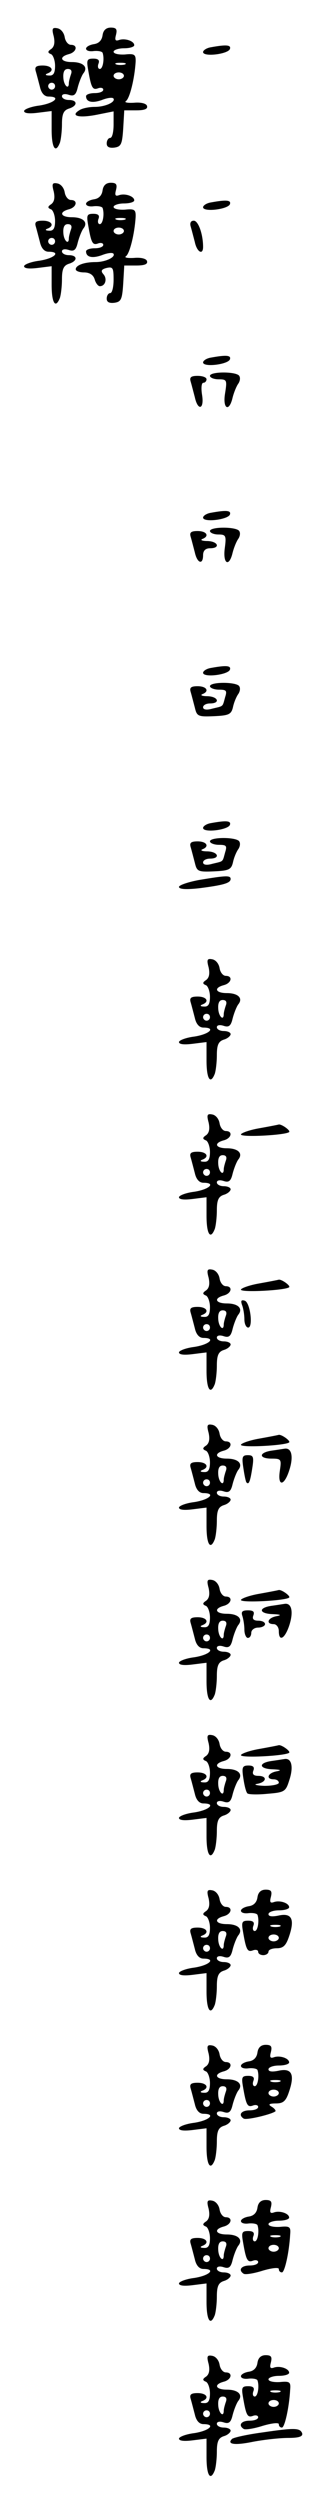 <?xml version="1.0" standalone="no"?>
<!DOCTYPE svg PUBLIC "-//W3C//DTD SVG 20010904//EN"
 "http://www.w3.org/TR/2001/REC-SVG-20010904/DTD/svg10.dtd">
<svg version="1.0" xmlns="http://www.w3.org/2000/svg"
 width="95pt" height="725pt" viewBox="0 0 95 725"
 preserveAspectRatio="xMidYMid meet">
<g transform="translate(0,725) scale(0.1,-0.1)"
fill="#000000" stroke="none">
<path d="M156 7145 c4 -18 2 -30 -7 -37 -11 -7 -11 -11 -1 -15 6 -2 12 -18 12
-34 0 -21 -5 -29 -17 -28 -11 0 -13 3 -5 6 21 8 13 23 -14 23 -19 0 -24 -4
-20 -17 3 -10 8 -30 12 -45 4 -18 13 -28 25 -28 37 0 18 -19 -26 -26 -25 -3
-45 -11 -45 -16 0 -7 16 -8 40 -5 l40 5 0 -54 c0 -52 11 -71 24 -38 3 9 6 33
6 54 0 30 5 40 20 45 26 8 26 25 0 25 -11 0 -20 5 -20 11 0 6 8 8 20 4 15 -5
21 0 26 22 4 15 11 33 16 40 15 18 0 33 -33 33 -33 0 -39 15 -9 23 23 6 27 27
6 27 -8 0 -16 10 -18 22 -2 13 -11 24 -21 26 -15 3 -17 -1 -11 -23z m50 -111
c-3 -9 -6 -20 -6 -25 0 -21 -15 -7 -16 16 -1 16 3 25 13 25 10 0 13 -6 9 -16z
m-46 -34 c0 -5 -4 -10 -10 -10 -5 0 -10 5 -10 10 0 6 5 10 10 10 6 0 10 -4 10
-10z"/>
<path d="M298 7148 c-2 -15 -11 -24 -25 -26 -13 -2 -23 -8 -23 -13 0 -6 10 -9
23 -7 12 1 23 -1 25 -5 6 -17 1 -47 -8 -47 -5 0 -7 7 -4 15 4 10 0 15 -15 15
-18 0 -20 -4 -15 -32 9 -53 13 -60 29 -54 8 3 15 1 15 -4 0 -6 -11 -10 -25
-10 -14 0 -25 -4 -25 -9 0 -17 18 -21 46 -11 15 6 29 8 33 5 9 -10 -22 -25
-54 -25 -16 0 -37 -4 -45 -10 -26 -16 -2 -23 50 -13 l50 10 0 -38 c0 -22 -4
-39 -10 -39 -5 0 -10 -7 -10 -16 0 -10 7 -14 23 -12 19 3 22 10 25 56 l3 52
35 0 c24 0 34 4 31 13 -2 7 -18 11 -38 9 -19 -1 -29 1 -23 5 11 8 25 65 28
113 1 22 -3 25 -31 22 -18 -1 -33 2 -33 8 0 5 14 10 30 10 17 0 30 4 30 9 0
12 -27 21 -44 15 -11 -4 -13 0 -9 15 4 16 1 21 -15 21 -14 0 -22 -8 -24 -22z
m65 -85 c-7 -2 -19 -2 -25 0 -7 3 -2 5 12 5 14 0 19 -2 13 -5z m-3 -33 c0 -5
-7 -10 -15 -10 -8 0 -15 5 -15 10 0 6 7 10 15 10 8 0 15 -4 15 -10z"/>
<path d="M613 7113 c-13 -2 -23 -9 -23 -14 0 -15 73 -6 78 9 4 12 -11 13 -55
5z"/>
<path d="M156 6695 c4 -18 2 -30 -7 -37 -11 -7 -11 -11 -1 -15 6 -2 12 -18 12
-34 0 -21 -5 -29 -17 -28 -11 0 -13 3 -5 6 21 8 13 23 -14 23 -19 0 -24 -4
-20 -17 3 -10 8 -30 12 -45 4 -18 13 -28 25 -28 37 0 18 -19 -26 -26 -25 -3
-45 -11 -45 -16 0 -7 16 -8 40 -5 l40 5 0 -54 c0 -52 11 -71 24 -38 3 9 6 33
6 54 0 30 5 40 20 45 26 8 26 25 0 25 -11 0 -20 5 -20 11 0 6 8 8 20 4 15 -5
21 0 26 22 4 15 11 33 16 40 15 18 0 33 -33 33 -33 0 -39 15 -9 23 23 6 27 27
6 27 -8 0 -16 10 -18 22 -2 13 -11 24 -21 26 -15 3 -17 -1 -11 -23z m50 -111
c-3 -9 -6 -20 -6 -25 0 -21 -15 -7 -16 16 -1 16 3 25 13 25 10 0 13 -6 9 -16z
m-46 -34 c0 -5 -4 -10 -10 -10 -5 0 -10 5 -10 10 0 6 5 10 10 10 6 0 10 -4 10
-10z"/>
<path d="M298 6698 c-2 -15 -11 -24 -25 -26 -13 -2 -23 -8 -23 -13 0 -6 10 -9
23 -7 12 1 23 -1 25 -5 6 -17 1 -47 -8 -47 -5 0 -7 7 -4 15 4 10 0 15 -15 15
-18 0 -20 -4 -15 -32 9 -53 13 -60 29 -54 8 3 15 1 15 -4 0 -6 -11 -10 -25
-10 -14 0 -25 -4 -25 -9 0 -17 18 -21 46 -11 15 6 29 8 33 5 9 -10 -22 -25
-51 -25 -33 0 -58 -9 -58 -21 0 -5 11 -9 24 -9 16 0 27 -7 31 -20 3 -11 10
-20 15 -20 16 0 22 21 11 34 -9 10 -7 15 9 19 18 4 20 0 20 -34 0 -21 -4 -39
-10 -39 -5 0 -10 -7 -10 -16 0 -10 7 -14 23 -12 19 3 22 10 25 56 l3 52 35 0
c24 0 34 4 31 13 -2 7 -18 11 -38 9 -19 -1 -29 1 -23 5 11 8 25 65 28 113 1
22 -3 25 -31 22 -18 -1 -33 2 -33 8 0 5 14 10 30 10 17 0 30 4 30 9 0 12 -27
21 -44 15 -11 -4 -13 0 -9 15 4 16 1 21 -15 21 -14 0 -22 -8 -24 -22z m65 -85
c-7 -2 -19 -2 -25 0 -7 3 -2 5 12 5 14 0 19 -2 13 -5z m-3 -33 c0 -5 -7 -10
-15 -10 -8 0 -15 5 -15 10 0 6 7 10 15 10 8 0 15 -4 15 -10z"/>
<path d="M613 6663 c-13 -2 -23 -9 -23 -14 0 -15 73 -6 78 9 4 12 -11 13 -55
5z"/>
<path d="M554 6593 c3 -10 8 -30 12 -45 6 -29 24 -39 24 -14 0 37 -14 76 -27
76 -9 0 -12 -7 -9 -17z"/>
<path d="M613 6213 c-13 -2 -23 -9 -23 -14 0 -15 73 -6 78 9 4 12 -11 13 -55
5z"/>
<path d="M610 6160 c0 -5 11 -10 25 -10 24 0 25 -2 19 -40 -8 -46 12 -57 22
-12 4 15 11 32 16 39 5 7 7 17 3 23 -8 13 -85 13 -85 0z"/>
<path d="M554 6143 c3 -10 8 -30 12 -45 9 -41 28 -35 21 7 -3 19 -2 35 4 35 5
0 9 5 9 10 0 6 -12 10 -26 10 -19 0 -24 -4 -20 -17z"/>
<path d="M613 5763 c-13 -2 -23 -9 -23 -14 0 -15 73 -6 78 9 4 12 -11 13 -55
5z"/>
<path d="M610 5710 c0 -5 11 -10 24 -10 22 0 24 -3 19 -40 -6 -46 13 -56 23
-12 4 15 11 32 16 39 5 7 7 17 3 23 -8 13 -85 13 -85 0z"/>
<path d="M554 5693 c3 -10 8 -30 12 -45 7 -32 24 -37 24 -8 0 13 7 20 20 20
31 0 24 20 -7 21 -16 0 -22 3 -15 6 21 8 13 23 -14 23 -19 0 -24 -4 -20 -17z"/>
<path d="M613 5313 c-13 -2 -23 -9 -23 -14 0 -15 73 -6 78 9 4 12 -11 13 -55
5z"/>
<path d="M610 5260 c0 -5 12 -10 26 -10 22 0 24 -3 18 -22 -8 -29 -4 -25 -37
-33 -17 -5 -27 -3 -27 4 0 6 9 11 20 11 31 0 24 20 -7 21 -16 0 -22 3 -15 6
21 8 13 23 -14 23 -19 0 -24 -4 -20 -17 3 -10 8 -30 12 -45 6 -25 9 -27 55
-25 44 2 51 5 56 27 3 14 10 30 15 37 5 7 7 17 3 23 -8 13 -85 13 -85 0z"/>
<path d="M613 4863 c-13 -2 -23 -9 -23 -14 0 -15 73 -6 78 9 4 12 -11 13 -55
5z"/>
<path d="M610 4810 c0 -5 12 -10 26 -10 22 0 24 -3 18 -22 -8 -29 -4 -25 -37
-33 -17 -5 -27 -3 -27 4 0 6 9 11 20 11 31 0 24 20 -7 21 -16 0 -22 3 -15 6
21 8 13 23 -14 23 -19 0 -24 -4 -20 -17 3 -10 8 -30 12 -45 6 -25 9 -27 55
-25 44 2 51 5 56 27 3 14 10 30 15 37 5 7 7 17 3 23 -8 13 -85 13 -85 0z"/>
<path d="M578 4698 c-32 -6 -58 -15 -58 -20 0 -7 21 -8 58 -4 71 9 92 15 92
27 0 11 -14 10 -92 -3z"/>
<path d="M606 4445 c4 -18 2 -30 -7 -37 -11 -7 -11 -11 -1 -15 6 -2 12 -18 12
-34 0 -21 -5 -29 -17 -28 -11 0 -13 3 -5 6 21 8 13 23 -14 23 -19 0 -24 -4
-20 -17 3 -10 8 -30 12 -45 4 -18 13 -28 25 -28 37 0 18 -19 -26 -26 -25 -3
-45 -11 -45 -16 0 -7 16 -8 40 -5 l40 5 0 -54 c0 -52 11 -71 24 -38 3 9 6 33
6 54 0 30 5 40 20 45 11 3 20 11 20 16 0 5 -9 9 -20 9 -11 0 -20 5 -20 11 0 6
8 8 20 4 15 -5 21 0 26 22 4 15 11 33 16 40 15 18 0 33 -33 33 -33 0 -39 15
-9 23 23 6 27 27 6 27 -8 0 -16 10 -18 22 -2 13 -11 24 -21 26 -15 3 -17 -1
-11 -23z m50 -111 c-3 -9 -6 -20 -6 -25 0 -21 -15 -7 -16 16 -1 16 3 25 13 25
10 0 13 -6 9 -16z m-46 -34 c0 -5 -4 -10 -10 -10 -5 0 -10 5 -10 10 0 6 5 10
10 10 6 0 10 -4 10 -10z"/>
<path d="M606 3995 c4 -18 2 -30 -7 -37 -11 -7 -11 -11 -1 -15 6 -2 12 -18 12
-34 0 -21 -5 -29 -17 -28 -11 0 -13 3 -5 6 21 8 13 23 -14 23 -19 0 -24 -4
-20 -17 3 -10 8 -30 12 -45 4 -18 13 -28 25 -28 37 0 18 -19 -26 -26 -25 -3
-45 -11 -45 -16 0 -7 16 -8 40 -5 l40 5 0 -54 c0 -52 11 -71 24 -38 3 9 6 33
6 54 0 30 5 40 20 45 11 3 20 11 20 16 0 5 -9 9 -20 9 -11 0 -20 5 -20 11 0 6
8 8 20 4 15 -5 21 0 26 22 4 15 11 33 16 40 15 18 0 33 -33 33 -33 0 -39 15
-9 23 23 6 27 27 6 27 -8 0 -16 10 -18 22 -2 13 -11 24 -21 26 -15 3 -17 -1
-11 -23z m50 -111 c-3 -9 -6 -20 -6 -25 0 -21 -15 -7 -16 16 -1 16 3 25 13 25
10 0 13 -6 9 -16z m-46 -34 c0 -5 -4 -10 -10 -10 -5 0 -10 5 -10 10 0 6 5 10
10 10 6 0 10 -4 10 -10z"/>
<path d="M753 3978 c-29 -5 -53 -14 -53 -18 0 -9 130 -2 140 7 5 4 -21 23 -30
22 -3 -1 -29 -6 -57 -11z"/>
<path d="M606 3545 c4 -18 2 -30 -7 -37 -11 -7 -11 -11 -1 -15 6 -2 12 -18 12
-34 0 -21 -5 -29 -17 -28 -11 0 -13 3 -5 6 21 8 13 23 -14 23 -19 0 -24 -4
-20 -17 3 -10 8 -30 12 -45 4 -18 13 -28 25 -28 37 0 18 -19 -26 -26 -25 -3
-45 -11 -45 -16 0 -7 16 -8 40 -5 l40 5 0 -54 c0 -52 11 -71 24 -38 3 9 6 33
6 54 0 30 5 40 20 45 11 3 20 11 20 16 0 5 -9 9 -20 9 -11 0 -20 5 -20 11 0 6
8 8 20 4 15 -5 21 0 26 22 4 15 11 33 16 40 15 18 0 33 -33 33 -33 0 -39 15
-9 23 23 6 27 27 6 27 -8 0 -16 10 -18 22 -2 13 -11 24 -21 26 -15 3 -17 -1
-11 -23z m50 -111 c-3 -9 -6 -20 -6 -25 0 -21 -15 -7 -16 16 -1 16 3 25 13 25
10 0 13 -6 9 -16z m-46 -34 c0 -5 -4 -10 -10 -10 -5 0 -10 5 -10 10 0 6 5 10
10 10 6 0 10 -4 10 -10z"/>
<path d="M753 3528 c-29 -5 -53 -14 -53 -18 0 -9 130 -2 140 7 5 4 -21 23 -30
22 -3 -1 -29 -6 -57 -11z"/>
<path d="M703 3466 c4 -10 7 -29 7 -42 0 -13 5 -24 11 -24 15 0 6 73 -10 78
-10 3 -12 0 -8 -12z"/>
<path d="M606 3095 c4 -18 2 -30 -7 -37 -11 -7 -11 -11 -1 -15 6 -2 12 -18 12
-34 0 -21 -5 -29 -17 -28 -11 0 -13 3 -5 6 21 8 13 23 -14 23 -19 0 -24 -4
-20 -17 3 -10 8 -30 12 -45 4 -18 13 -28 25 -28 37 0 18 -19 -26 -26 -25 -3
-45 -11 -45 -16 0 -7 16 -8 40 -5 l40 5 0 -54 c0 -52 11 -71 24 -38 3 9 6 33
6 54 0 30 5 40 20 45 11 3 20 11 20 16 0 5 -9 9 -20 9 -11 0 -20 5 -20 11 0 6
8 8 20 4 15 -5 21 0 26 22 4 15 11 33 16 40 15 18 0 33 -33 33 -33 0 -39 15
-9 23 23 6 27 27 6 27 -8 0 -16 10 -18 22 -2 13 -11 24 -21 26 -15 3 -17 -1
-11 -23z m50 -111 c-3 -9 -6 -20 -6 -25 0 -21 -15 -7 -16 16 -1 16 3 25 13 25
10 0 13 -6 9 -16z m-46 -34 c0 -5 -4 -10 -10 -10 -5 0 -10 5 -10 10 0 6 5 10
10 10 6 0 10 -4 10 -10z"/>
<path d="M753 3078 c-29 -5 -53 -14 -53 -18 0 -9 130 -2 140 7 5 4 -21 23 -30
22 -3 -1 -29 -6 -57 -11z"/>
<path d="M788 3043 c-37 -6 -36 -23 1 -23 28 0 29 -2 24 -35 -7 -46 12 -46 27
0 13 39 8 66 -12 64 -7 -1 -25 -4 -40 -6z"/>
<path d="M707 2993 c3 -21 7 -40 9 -42 7 -8 11 3 17 42 5 32 3 37 -13 37 -16
0 -18 -5 -13 -37z"/>
<path d="M606 2645 c4 -18 2 -30 -7 -37 -11 -7 -11 -11 -1 -15 6 -2 12 -18 12
-34 0 -21 -5 -29 -17 -28 -11 0 -13 3 -5 6 21 8 13 23 -14 23 -19 0 -24 -4
-20 -17 3 -10 8 -30 12 -45 4 -18 13 -28 25 -28 37 0 18 -19 -26 -26 -25 -3
-45 -11 -45 -16 0 -7 16 -8 40 -5 l40 5 0 -54 c0 -52 11 -71 24 -38 3 9 6 33
6 54 0 30 5 40 20 45 11 3 20 11 20 16 0 5 -9 9 -20 9 -11 0 -20 5 -20 11 0 6
8 8 20 4 15 -5 21 0 26 22 4 15 11 33 16 40 15 18 0 33 -33 33 -33 0 -39 15
-9 23 23 6 27 27 6 27 -8 0 -16 10 -18 22 -2 13 -11 24 -21 26 -15 3 -17 -1
-11 -23z m50 -111 c-3 -9 -6 -20 -6 -25 0 -21 -15 -7 -16 16 -1 16 3 25 13 25
10 0 13 -6 9 -16z m-46 -34 c0 -5 -4 -10 -10 -10 -5 0 -10 5 -10 10 0 6 5 10
10 10 6 0 10 -4 10 -10z"/>
<path d="M753 2628 c-29 -5 -53 -14 -53 -18 0 -9 130 -2 140 7 5 4 -21 23 -30
22 -3 -1 -29 -6 -57 -11z"/>
<path d="M788 2593 c-39 -6 -35 -23 5 -24 23 -1 26 -3 10 -6 -26 -5 -31 -23
-8 -23 8 0 15 -9 15 -20 0 -32 17 -23 30 15 13 39 8 66 -12 64 -7 -1 -25 -4
-40 -6z"/>
<path d="M704 2564 c3 -9 6 -27 6 -40 0 -13 5 -24 10 -24 6 0 10 7 10 15 0 8
9 15 20 15 11 0 20 5 20 10 0 6 -9 10 -20 10 -13 0 -18 5 -14 15 4 11 0 15
-16 15 -16 0 -20 -4 -16 -16z"/>
<path d="M606 2195 c4 -18 2 -30 -7 -37 -11 -7 -11 -11 -1 -15 6 -2 12 -18 12
-34 0 -21 -5 -29 -17 -28 -11 0 -13 3 -5 6 21 8 13 23 -14 23 -19 0 -24 -4
-20 -17 3 -10 8 -30 12 -45 4 -18 13 -28 25 -28 37 0 18 -19 -26 -26 -25 -3
-45 -11 -45 -16 0 -7 16 -8 40 -5 l40 5 0 -54 c0 -52 11 -71 24 -38 3 9 6 33
6 54 0 30 5 40 20 45 11 3 20 11 20 16 0 5 -9 9 -20 9 -11 0 -20 5 -20 11 0 6
8 8 20 4 15 -5 21 0 26 22 4 15 11 33 16 40 15 18 0 33 -33 33 -33 0 -39 15
-9 23 23 6 27 27 6 27 -8 0 -16 10 -18 22 -2 13 -11 24 -21 26 -15 3 -17 -1
-11 -23z m50 -111 c-3 -9 -6 -20 -6 -25 0 -21 -15 -7 -16 16 -1 16 3 25 13 25
10 0 13 -6 9 -16z m-46 -34 c0 -5 -4 -10 -10 -10 -5 0 -10 5 -10 10 0 6 5 10
10 10 6 0 10 -4 10 -10z"/>
<path d="M753 2178 c-29 -5 -53 -14 -53 -18 0 -9 130 -2 140 7 5 4 -21 23 -30
22 -3 -1 -29 -6 -57 -11z"/>
<path d="M788 2143 c-39 -6 -35 -23 5 -24 23 -1 26 -3 10 -6 -26 -5 -31 -23
-8 -23 8 0 15 -4 15 -10 0 -5 -19 -9 -42 -9 -24 1 -33 4 -20 6 27 5 29 23 2
23 -13 0 -18 5 -14 15 4 10 0 15 -14 15 -18 0 -20 -5 -15 -37 3 -21 8 -41 12
-44 3 -3 29 -4 58 -1 49 4 53 6 63 38 13 38 8 65 -12 63 -7 -1 -25 -4 -40 -6z"/>
<path d="M606 1745 c4 -18 2 -30 -7 -37 -11 -7 -11 -11 -1 -15 6 -2 12 -18 12
-34 0 -21 -5 -29 -17 -28 -11 0 -13 3 -5 6 21 8 13 23 -14 23 -19 0 -24 -4
-20 -17 3 -10 8 -30 12 -45 4 -18 13 -28 25 -28 37 0 18 -19 -26 -26 -25 -3
-45 -11 -45 -16 0 -7 16 -8 40 -5 l40 5 0 -54 c0 -52 11 -71 24 -38 3 9 6 33
6 54 0 30 5 40 20 45 11 3 20 11 20 16 0 5 -9 9 -20 9 -11 0 -20 5 -20 11 0 6
8 8 20 4 15 -5 21 0 26 22 4 15 11 33 16 40 15 18 0 33 -33 33 -33 0 -39 15
-9 23 23 6 27 27 6 27 -8 0 -16 10 -18 22 -2 13 -11 24 -21 26 -15 3 -17 -1
-11 -23z m50 -111 c-3 -9 -6 -20 -6 -25 0 -21 -15 -7 -16 16 -1 16 3 25 13 25
10 0 13 -6 9 -16z m-46 -34 c0 -5 -4 -10 -10 -10 -5 0 -10 5 -10 10 0 6 5 10
10 10 6 0 10 -4 10 -10z"/>
<path d="M748 1748 c-2 -15 -11 -24 -25 -26 -13 -2 -23 -8 -23 -13 0 -6 10 -9
23 -7 12 1 23 -1 25 -5 6 -17 1 -47 -8 -47 -5 0 -7 7 -4 15 4 10 0 15 -15 15
-18 0 -20 -4 -15 -32 9 -53 13 -60 29 -54 8 3 15 1 15 -4 0 -6 7 -10 15 -10 8
0 15 5 15 10 0 6 11 10 24 10 19 0 27 8 36 35 17 50 7 68 -30 60 -19 -4 -30
-3 -30 4 0 6 14 11 30 11 17 0 30 4 30 9 0 12 -27 21 -44 15 -11 -4 -13 0 -9
15 4 16 1 21 -15 21 -14 0 -22 -8 -24 -22z m65 -85 c-7 -2 -19 -2 -25 0 -7 3
-2 5 12 5 14 0 19 -2 13 -5z m-3 -33 c0 -5 -7 -10 -15 -10 -8 0 -15 5 -15 10
0 6 7 10 15 10 8 0 15 -4 15 -10z"/>
<path d="M606 1295 c4 -18 2 -30 -7 -37 -11 -7 -11 -11 -1 -15 6 -2 12 -18 12
-34 0 -21 -5 -29 -17 -28 -11 0 -13 3 -5 6 21 8 13 23 -14 23 -19 0 -24 -4
-20 -17 3 -10 8 -30 12 -45 4 -18 13 -28 25 -28 37 0 18 -19 -26 -26 -25 -3
-45 -11 -45 -16 0 -7 16 -8 40 -5 l40 5 0 -54 c0 -52 11 -71 24 -38 3 9 6 33
6 54 0 30 5 40 20 45 11 3 20 11 20 16 0 5 -9 9 -20 9 -11 0 -20 5 -20 11 0 6
8 8 20 4 15 -5 21 0 26 22 4 15 11 33 16 40 15 18 0 33 -33 33 -33 0 -39 15
-9 23 23 6 27 27 6 27 -8 0 -16 10 -18 22 -2 13 -11 24 -21 26 -15 3 -17 -1
-11 -23z m50 -111 c-3 -9 -6 -20 -6 -25 0 -21 -15 -7 -16 16 -1 16 3 25 13 25
10 0 13 -6 9 -16z m-46 -34 c0 -5 -4 -10 -10 -10 -5 0 -10 5 -10 10 0 6 5 10
10 10 6 0 10 -4 10 -10z"/>
<path d="M748 1298 c-2 -15 -11 -24 -25 -26 -13 -2 -23 -8 -23 -13 0 -6 10 -9
23 -7 12 1 23 -1 25 -5 6 -17 1 -47 -8 -47 -5 0 -7 7 -4 15 4 10 0 15 -15 15
-18 0 -20 -4 -15 -32 9 -53 13 -60 29 -54 8 3 15 1 15 -4 0 -6 -11 -10 -25
-10 -24 0 -34 -13 -17 -24 8 -5 80 12 92 21 2 2 -2 8 -10 13 -12 7 -9 10 12
10 21 0 29 7 38 35 17 50 7 68 -30 60 -19 -4 -30 -3 -30 4 0 6 14 11 30 11 17
0 30 4 30 9 0 12 -27 21 -44 15 -11 -4 -13 0 -9 15 4 16 1 21 -15 21 -14 0
-22 -8 -24 -22z m65 -85 c-7 -2 -19 -2 -25 0 -7 3 -2 5 12 5 14 0 19 -2 13 -5z
m-3 -33 c0 -5 -7 -10 -15 -10 -8 0 -15 5 -15 10 0 6 7 10 15 10 8 0 15 -4 15
-10z"/>
<path d="M606 845 c4 -18 2 -30 -7 -37 -11 -7 -11 -11 -1 -15 6 -2 12 -18 12
-34 0 -21 -5 -29 -17 -28 -11 0 -13 3 -5 6 21 8 13 23 -14 23 -19 0 -24 -4
-20 -17 3 -10 8 -30 12 -45 4 -18 13 -28 25 -28 37 0 18 -19 -26 -26 -25 -3
-45 -11 -45 -16 0 -7 16 -8 40 -5 l40 5 0 -54 c0 -52 11 -71 24 -38 3 9 6 33
6 54 0 30 5 40 20 45 11 3 20 11 20 16 0 5 -9 9 -20 9 -11 0 -20 5 -20 11 0 6
8 8 20 4 15 -5 21 0 26 22 4 15 11 33 16 40 15 18 0 33 -33 33 -33 0 -39 15
-9 23 23 6 27 27 6 27 -8 0 -16 10 -18 22 -2 13 -11 24 -21 26 -15 3 -17 -1
-11 -23z m50 -111 c-3 -9 -6 -20 -6 -25 0 -21 -15 -7 -16 16 -1 16 3 25 13 25
10 0 13 -6 9 -16z m-46 -34 c0 -5 -4 -10 -10 -10 -5 0 -10 5 -10 10 0 6 5 10
10 10 6 0 10 -4 10 -10z"/>
<path d="M748 848 c-2 -15 -11 -24 -25 -26 -13 -2 -23 -8 -23 -13 0 -6 10 -9
23 -7 12 1 23 -1 25 -5 6 -17 1 -47 -8 -47 -5 0 -7 7 -4 15 4 10 0 15 -15 15
-18 0 -20 -4 -15 -32 9 -53 13 -60 29 -54 8 3 15 1 15 -4 0 -6 -11 -10 -25
-10 -24 0 -34 -13 -17 -24 5 -3 30 1 55 9 27 8 47 10 47 5 0 -6 4 -10 9 -10 8
0 21 57 24 110 2 22 -1 25 -30 22 -18 -1 -33 2 -33 8 0 5 14 10 30 10 17 0 30
4 30 9 0 12 -27 21 -44 15 -11 -4 -13 0 -9 15 4 16 1 21 -15 21 -14 0 -22 -8
-24 -22z m65 -85 c-7 -2 -19 -2 -25 0 -7 3 -2 5 12 5 14 0 19 -2 13 -5z m-3
-33 c0 -5 -7 -10 -15 -10 -8 0 -15 5 -15 10 0 6 7 10 15 10 8 0 15 -4 15 -10z"/>
<path d="M606 395 c4 -18 2 -30 -7 -37 -11 -7 -11 -11 -1 -15 6 -2 12 -18 12
-34 0 -21 -5 -29 -17 -28 -11 0 -13 3 -5 6 21 8 13 23 -14 23 -19 0 -24 -4
-20 -17 3 -10 8 -30 12 -45 4 -18 13 -28 25 -28 37 0 18 -19 -26 -26 -25 -3
-45 -11 -45 -16 0 -7 16 -8 40 -5 l40 5 0 -54 c0 -52 11 -71 24 -38 3 9 6 33
6 54 0 30 5 40 20 45 11 3 20 11 20 16 0 5 -9 9 -20 9 -11 0 -20 5 -20 11 0 6
8 8 20 4 15 -5 21 0 26 22 4 15 11 33 16 40 15 18 0 33 -33 33 -33 0 -39 15
-9 23 23 6 27 27 6 27 -8 0 -16 10 -18 22 -2 13 -11 24 -21 26 -15 3 -17 -1
-11 -23z m50 -111 c-3 -9 -6 -20 -6 -25 0 -21 -15 -7 -16 16 -1 16 3 25 13 25
10 0 13 -6 9 -16z m-46 -34 c0 -5 -4 -10 -10 -10 -5 0 -10 5 -10 10 0 6 5 10
10 10 6 0 10 -4 10 -10z"/>
<path d="M748 398 c-2 -15 -11 -24 -25 -26 -13 -2 -23 -8 -23 -13 0 -6 10 -9
23 -7 12 1 23 -1 25 -5 6 -17 1 -47 -8 -47 -5 0 -7 7 -4 15 4 10 0 15 -15 15
-18 0 -20 -4 -15 -32 9 -53 13 -60 29 -54 8 3 15 1 15 -4 0 -6 -11 -10 -25
-10 -24 0 -34 -13 -17 -24 5 -3 30 1 55 9 27 8 47 10 47 5 0 -6 4 -10 9 -10 8
0 21 57 24 110 2 22 -1 25 -30 22 -18 -1 -33 2 -33 8 0 5 14 10 30 10 17 0 30
4 30 9 0 12 -27 21 -44 15 -11 -4 -13 0 -9 15 4 16 1 21 -15 21 -14 0 -22 -8
-24 -22z m65 -85 c-7 -2 -19 -2 -25 0 -7 3 -2 5 12 5 14 0 19 -2 13 -5z m-3
-33 c0 -5 -7 -10 -15 -10 -8 0 -15 5 -15 10 0 6 7 10 15 10 8 0 15 -4 15 -10z"/>
<path d="M763 196 c-45 -6 -85 -15 -89 -19 -16 -16 9 -19 62 -8 32 6 77 11
102 11 30 0 42 4 40 13 -6 16 -20 17 -115 3z"/>
</g>
</svg>

